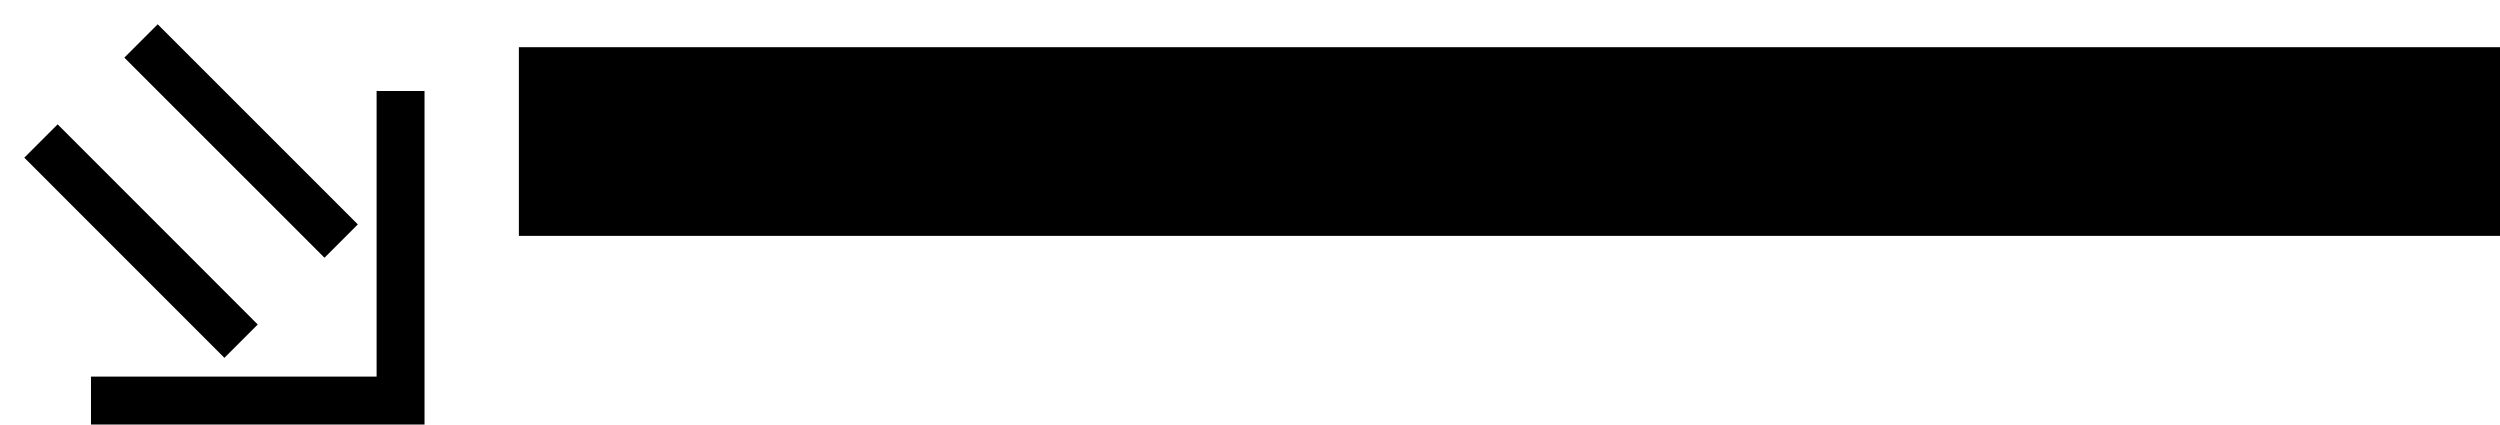 <svg xmlns="http://www.w3.org/2000/svg" version="1.0" width="53" height="9"><path d="M53 5H11V1h42v4zM9 9V1.929H7.984v6.055H1.929V9H9z"/><path d="M7.586 4.757l-.707.707-4.243-4.242.707-.707 4.243 4.242zM5.464 6.879l-.707.707L.515 3.343l.707-.707 4.242 4.243z"/></svg>